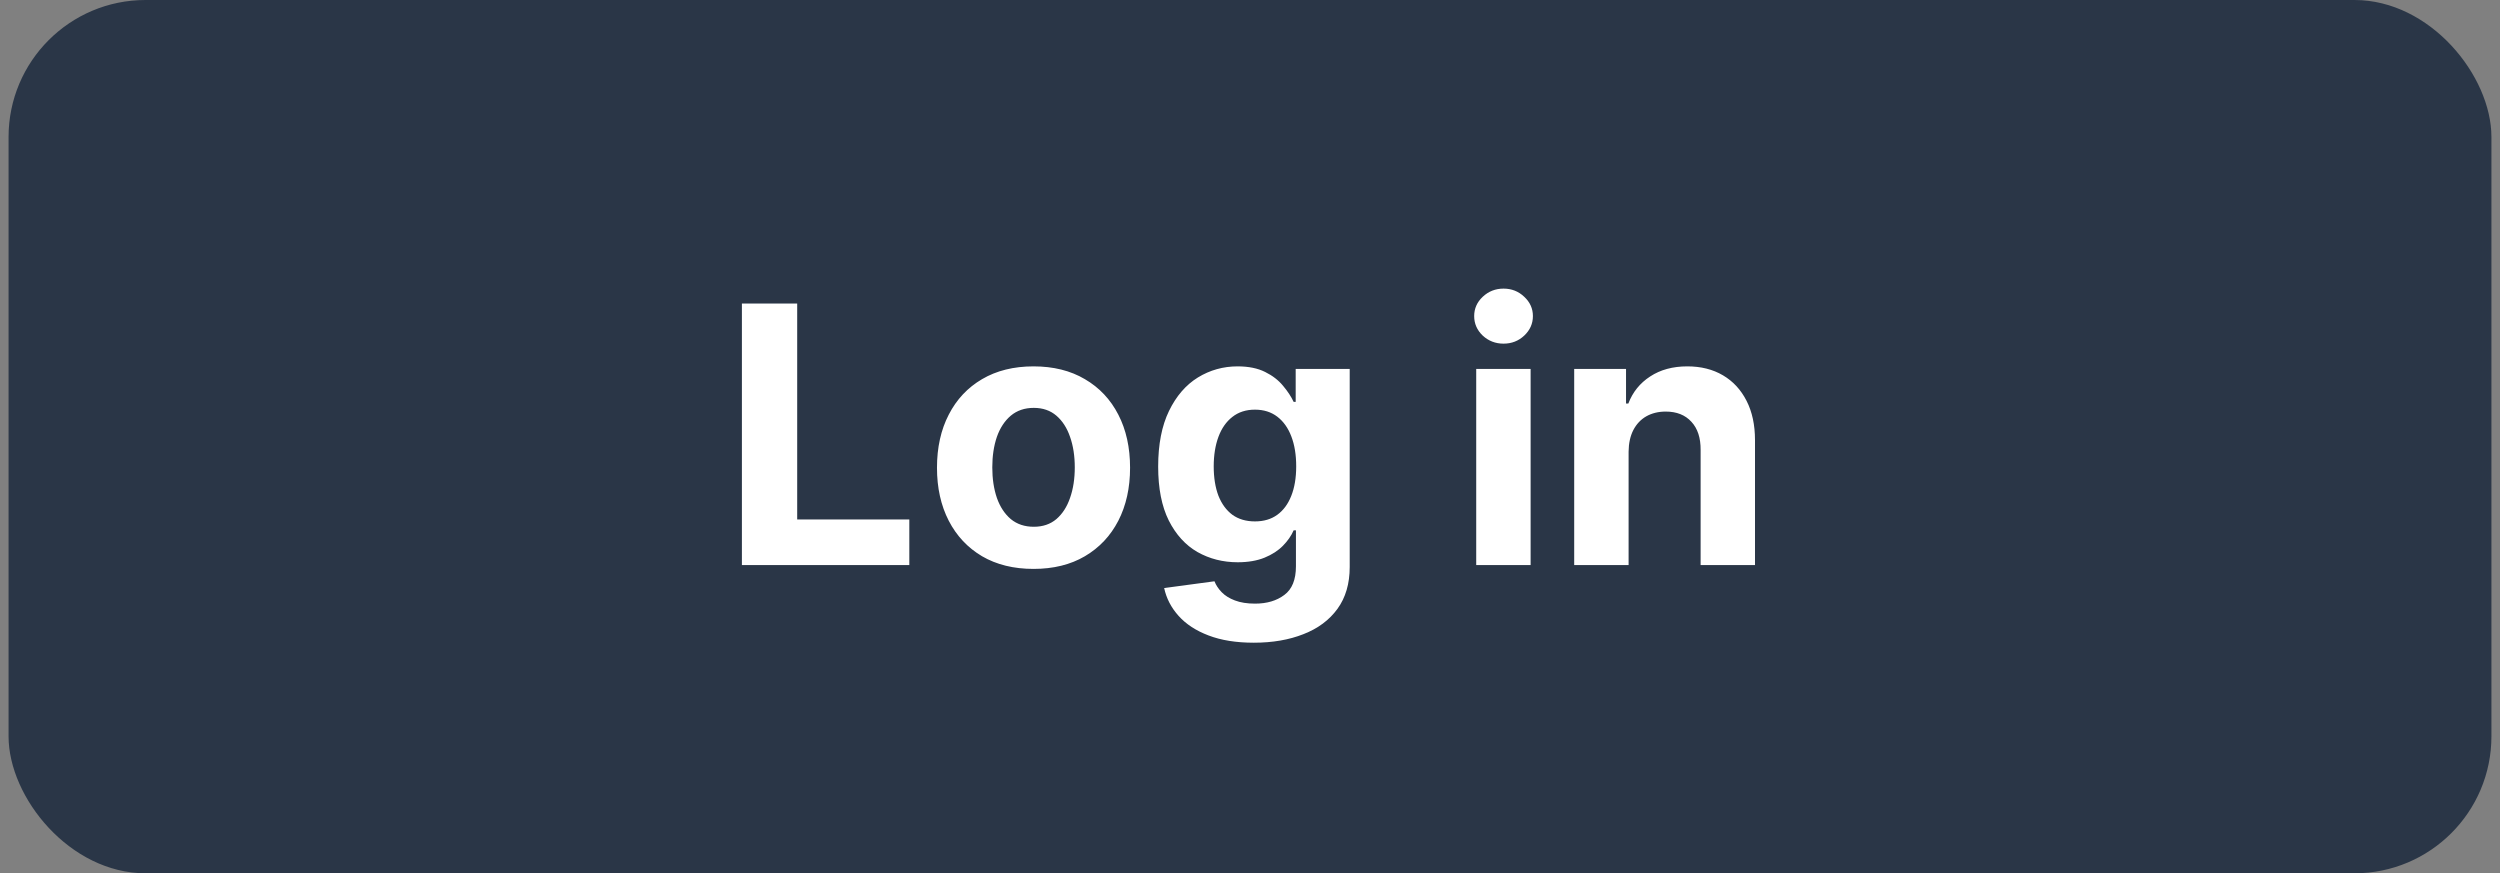 <svg width="146" height="51" viewBox="0 0 146 51" fill="none" xmlns="http://www.w3.org/2000/svg">
<rect x="0" y="0" width="146" height="51" fill="#808080" stroke="none"/>
<rect x="0.5" width="145" height="51" rx="8" fill="#2A3647"/>
<path d="M43.327 33V17.727H46.556V30.338H53.104V33H43.327ZM60.358 33.224C59.2 33.224 58.198 32.978 57.353 32.485C56.513 31.988 55.864 31.297 55.407 30.412C54.949 29.522 54.72 28.491 54.72 27.317C54.72 26.134 54.949 25.1 55.407 24.215C55.864 23.325 56.513 22.634 57.353 22.142C58.198 21.645 59.2 21.396 60.358 21.396C61.517 21.396 62.516 21.645 63.356 22.142C64.201 22.634 64.853 23.325 65.31 24.215C65.767 25.1 65.996 26.134 65.996 27.317C65.996 28.491 65.767 29.522 65.31 30.412C64.853 31.297 64.201 31.988 63.356 32.485C62.516 32.978 61.517 33.224 60.358 33.224ZM60.373 30.763C60.9 30.763 61.34 30.614 61.693 30.315C62.046 30.012 62.312 29.599 62.491 29.077C62.675 28.555 62.767 27.961 62.767 27.295C62.767 26.629 62.675 26.035 62.491 25.513C62.312 24.991 62.046 24.578 61.693 24.275C61.34 23.972 60.9 23.82 60.373 23.82C59.841 23.82 59.394 23.972 59.031 24.275C58.673 24.578 58.402 24.991 58.218 25.513C58.039 26.035 57.95 26.629 57.95 27.295C57.95 27.961 58.039 28.555 58.218 29.077C58.402 29.599 58.673 30.012 59.031 30.315C59.394 30.614 59.841 30.763 60.373 30.763ZM73.222 37.534C72.193 37.534 71.311 37.392 70.575 37.109C69.844 36.831 69.262 36.45 68.83 35.968C68.397 35.486 68.116 34.944 67.987 34.342L70.925 33.947C71.015 34.176 71.156 34.39 71.35 34.588C71.544 34.787 71.8 34.946 72.118 35.066C72.442 35.19 72.834 35.252 73.297 35.252C73.988 35.252 74.557 35.083 75.004 34.745C75.457 34.412 75.683 33.853 75.683 33.067V30.972H75.549C75.41 31.29 75.201 31.591 74.922 31.874C74.644 32.157 74.286 32.389 73.849 32.568C73.411 32.746 72.889 32.836 72.283 32.836C71.422 32.836 70.639 32.637 69.933 32.239C69.233 31.837 68.673 31.223 68.256 30.397C67.843 29.567 67.637 28.518 67.637 27.25C67.637 25.953 67.848 24.869 68.27 23.999C68.693 23.129 69.255 22.478 69.956 22.045C70.662 21.613 71.435 21.396 72.275 21.396C72.916 21.396 73.453 21.506 73.886 21.724C74.318 21.938 74.666 22.207 74.93 22.53C75.198 22.848 75.405 23.161 75.549 23.47H75.668V21.546H78.823V33.112C78.823 34.086 78.584 34.902 78.107 35.558C77.629 36.214 76.968 36.706 76.123 37.034C75.283 37.367 74.316 37.534 73.222 37.534ZM73.289 30.45C73.801 30.45 74.234 30.323 74.587 30.069C74.945 29.811 75.218 29.443 75.407 28.966C75.601 28.483 75.698 27.907 75.698 27.235C75.698 26.564 75.604 25.983 75.415 25.49C75.226 24.993 74.952 24.608 74.594 24.334C74.236 24.061 73.801 23.924 73.289 23.924C72.767 23.924 72.327 24.066 71.969 24.349C71.611 24.628 71.341 25.016 71.156 25.513C70.973 26.01 70.881 26.584 70.881 27.235C70.881 27.897 70.973 28.468 71.156 28.951C71.345 29.428 71.616 29.798 71.969 30.062C72.327 30.32 72.767 30.45 73.289 30.45ZM86.211 33V21.546H89.388V33H86.211ZM87.807 20.069C87.335 20.069 86.93 19.912 86.591 19.599C86.258 19.281 86.092 18.901 86.092 18.458C86.092 18.021 86.258 17.645 86.591 17.332C86.93 17.014 87.335 16.855 87.807 16.855C88.279 16.855 88.682 17.014 89.015 17.332C89.353 17.645 89.522 18.021 89.522 18.458C89.522 18.901 89.353 19.281 89.015 19.599C88.682 19.912 88.279 20.069 87.807 20.069ZM95.11 26.378V33H91.933V21.546H94.96V23.566H95.095C95.348 22.9 95.773 22.373 96.37 21.985C96.966 21.593 97.69 21.396 98.54 21.396C99.335 21.396 100.029 21.57 100.621 21.918C101.212 22.266 101.672 22.764 102 23.41C102.328 24.051 102.492 24.817 102.492 25.707V33H99.316V26.273C99.321 25.572 99.142 25.026 98.779 24.633C98.416 24.235 97.916 24.036 97.28 24.036C96.852 24.036 96.474 24.128 96.146 24.312C95.823 24.496 95.57 24.765 95.386 25.117C95.207 25.466 95.115 25.886 95.11 26.378Z" fill="white"/>
</svg>
